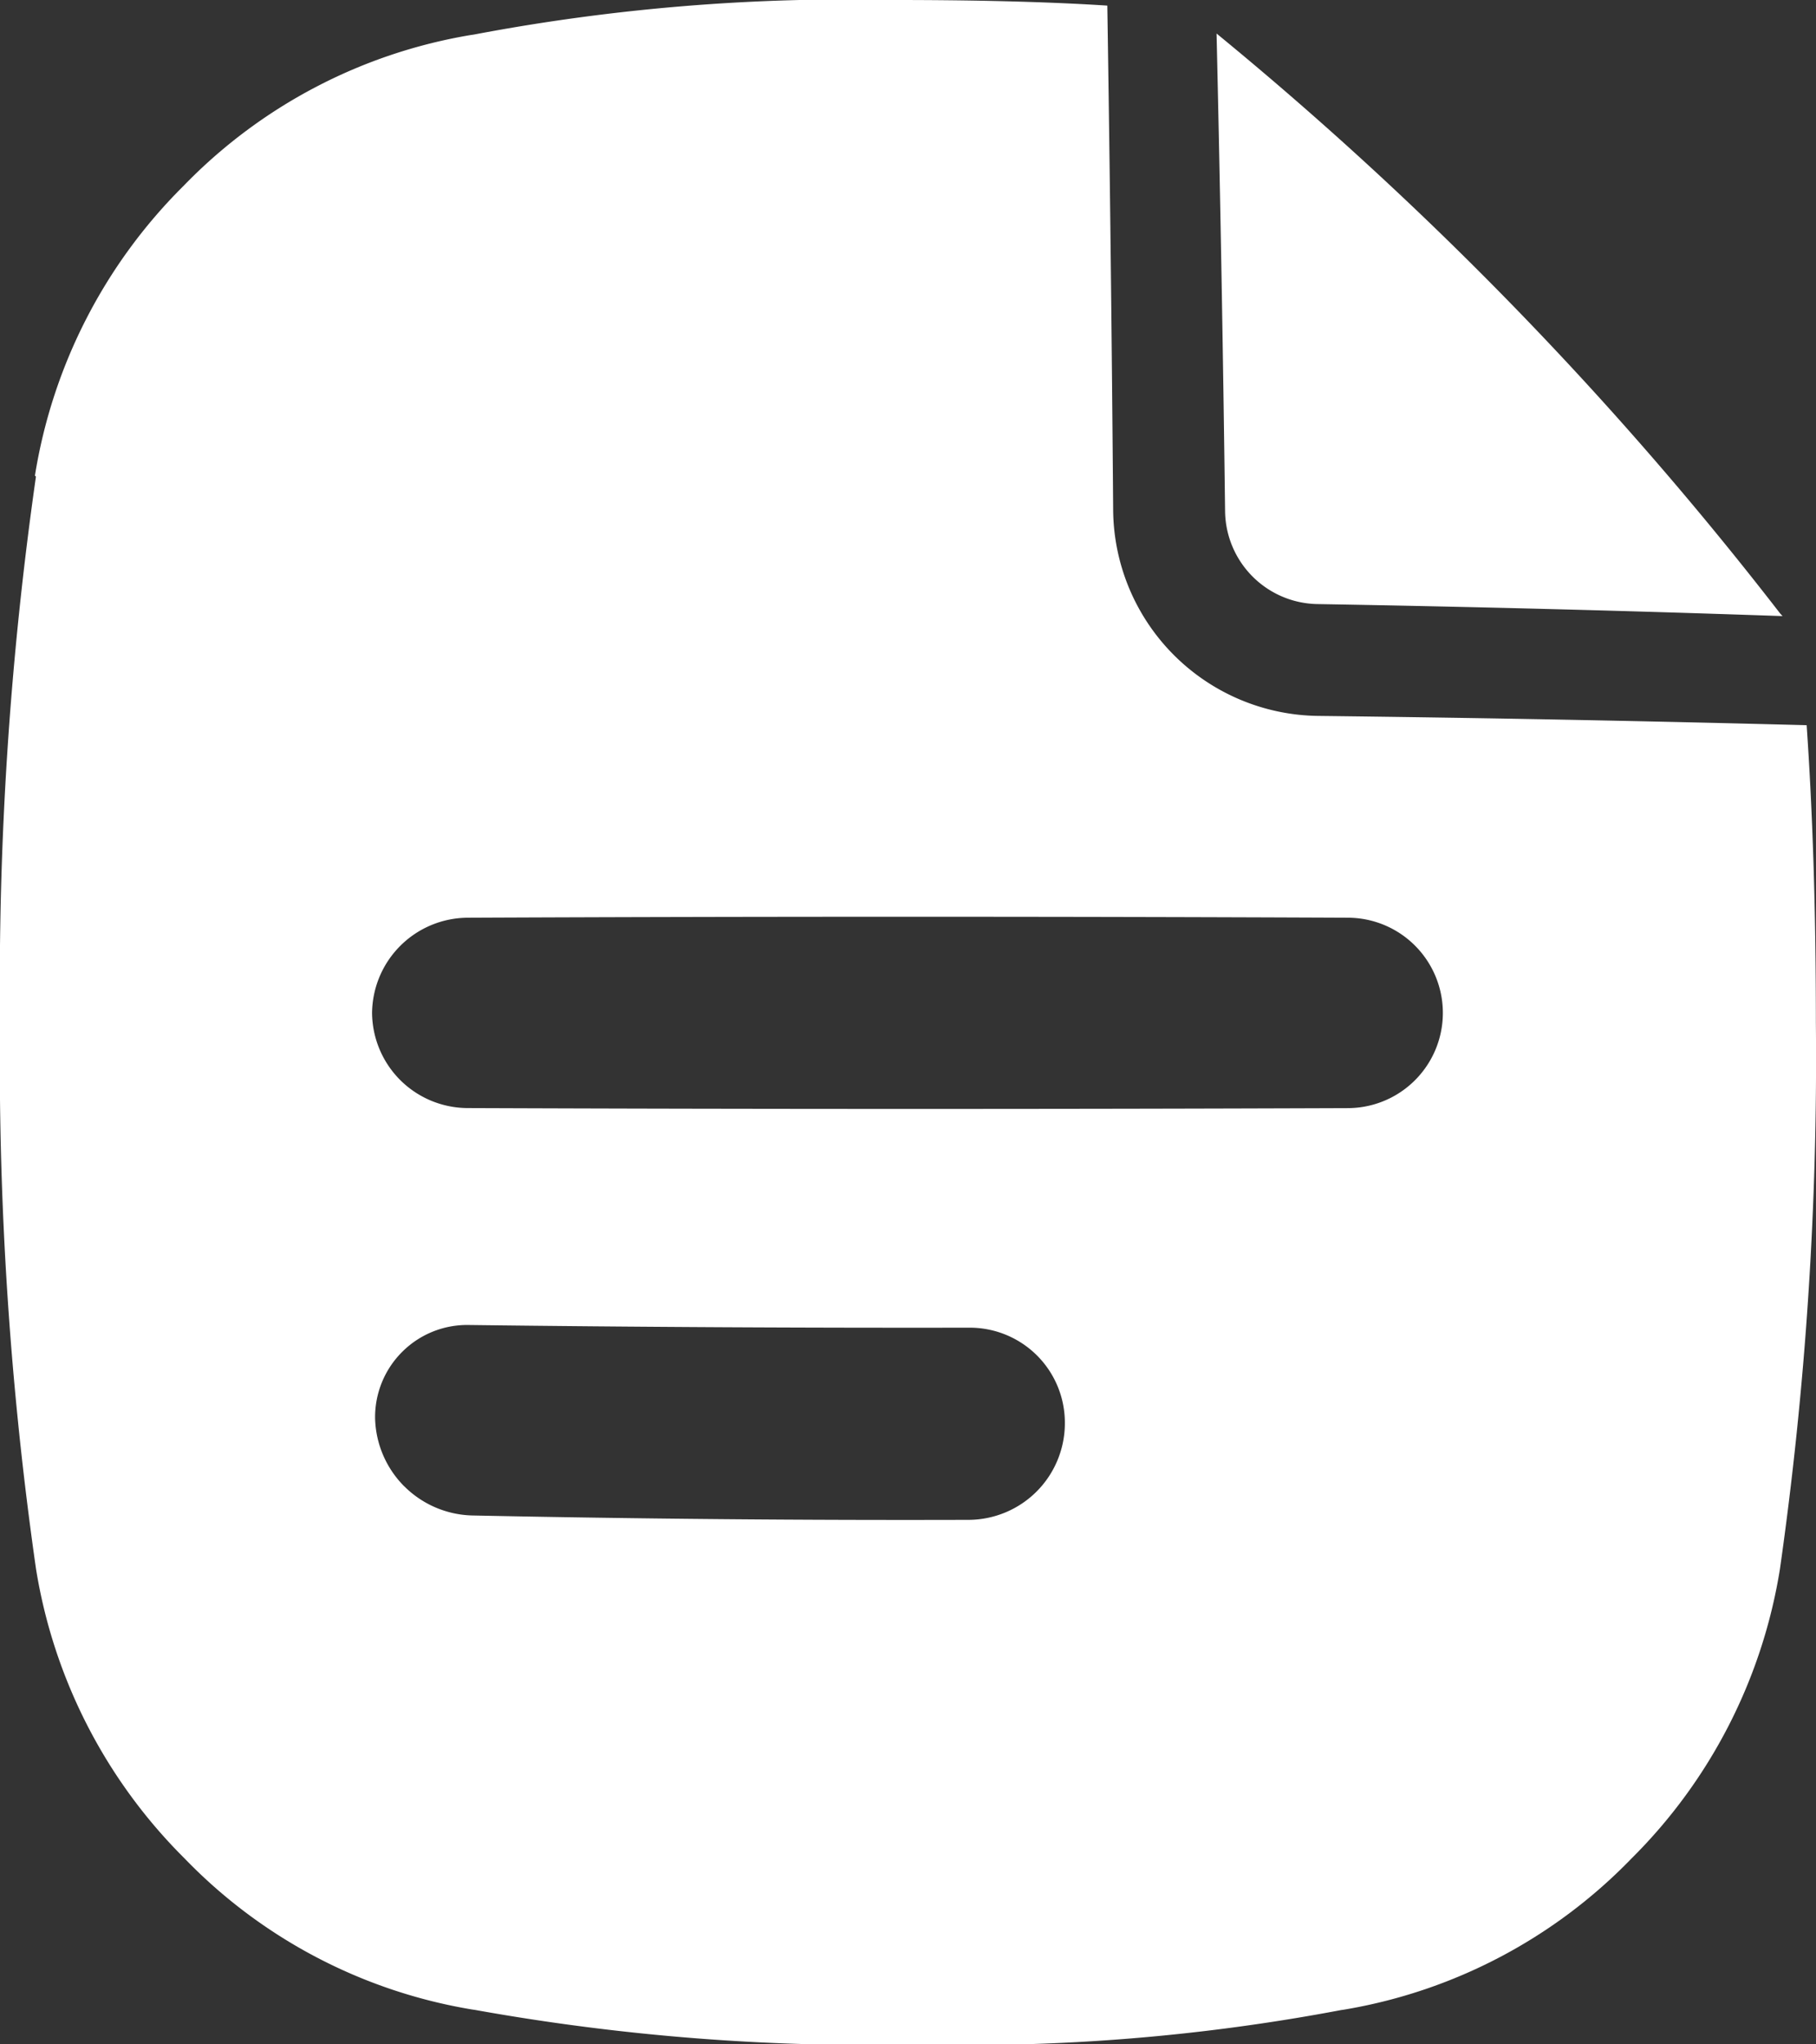 <svg xmlns="http://www.w3.org/2000/svg" width="31.101" height="35" viewBox="0 0 31.101 35">
  <rect x="0" y="0" width="31.101" height="35" fill="#333333" stroke="none"/>
  <path id="job_poster" d="M-900.867,34.411l-.055-.008a8.863,8.863,0,0,1-4.922-2.59,9.006,9.006,0,0,1-2.54-4.957A61.3,61.3,0,0,1-909,17.513a61.371,61.371,0,0,1,.614-9.342V8.156l-.016-.012a8.992,8.992,0,0,1,2.541-4.957A8.886,8.886,0,0,1-900.94.6l.055-.008A34.343,34.343,0,0,1-893.664,0c1.267,0,2.244.025,3.044.063.207.01.4.021.584.033q.067,4.321.1,8.641a3.555,3.555,0,0,0,1.036,2.474,3.555,3.555,0,0,0,2.47,1.046h0q4.185.049,8.371.159c.1,1.46.158,3.094.158,5.1a61.993,61.993,0,0,1-.615,9.343,8.987,8.987,0,0,1-2.54,4.957,8.89,8.89,0,0,1-4.922,2.59l-.055.008a34.351,34.351,0,0,1-7.221.589A38.177,38.177,0,0,1-900.867,34.411Zm-1.21-8.965a1.708,1.708,0,0,0,1.159.5q4.257.088,8.515.075a1.655,1.655,0,0,0,1.159-.488,1.655,1.655,0,0,0,.481-1.162,1.627,1.627,0,0,0-.474-1.161,1.628,1.628,0,0,0-1.159-.479h0q-4.281.007-8.563-.046a1.574,1.574,0,0,0-1.149.456,1.577,1.577,0,0,0-.468,1.144h0A1.708,1.708,0,0,0-902.078,25.446Zm16.158-6.474a1.63,1.63,0,0,0,1.411-.815,1.629,1.629,0,0,0,0-1.63,1.629,1.629,0,0,0-1.411-.815q-7.531-.033-15.061,0a1.646,1.646,0,0,0-1.159.476,1.648,1.648,0,0,0-.489,1.154h0a1.645,1.645,0,0,0,.487,1.154,1.644,1.644,0,0,0,1.159.475Q-893.451,19-885.92,18.972Zm-.532-8.63h0a1.608,1.608,0,0,1-1.1-.474,1.61,1.61,0,0,1-.468-1.107q-.051-4.093-.146-8.187a61.41,61.41,0,0,1,9.651,9.928h0l.042.046Q-882.465,10.41-886.451,10.342Z" transform="translate(909)" fill="#fff"/>
</svg>
